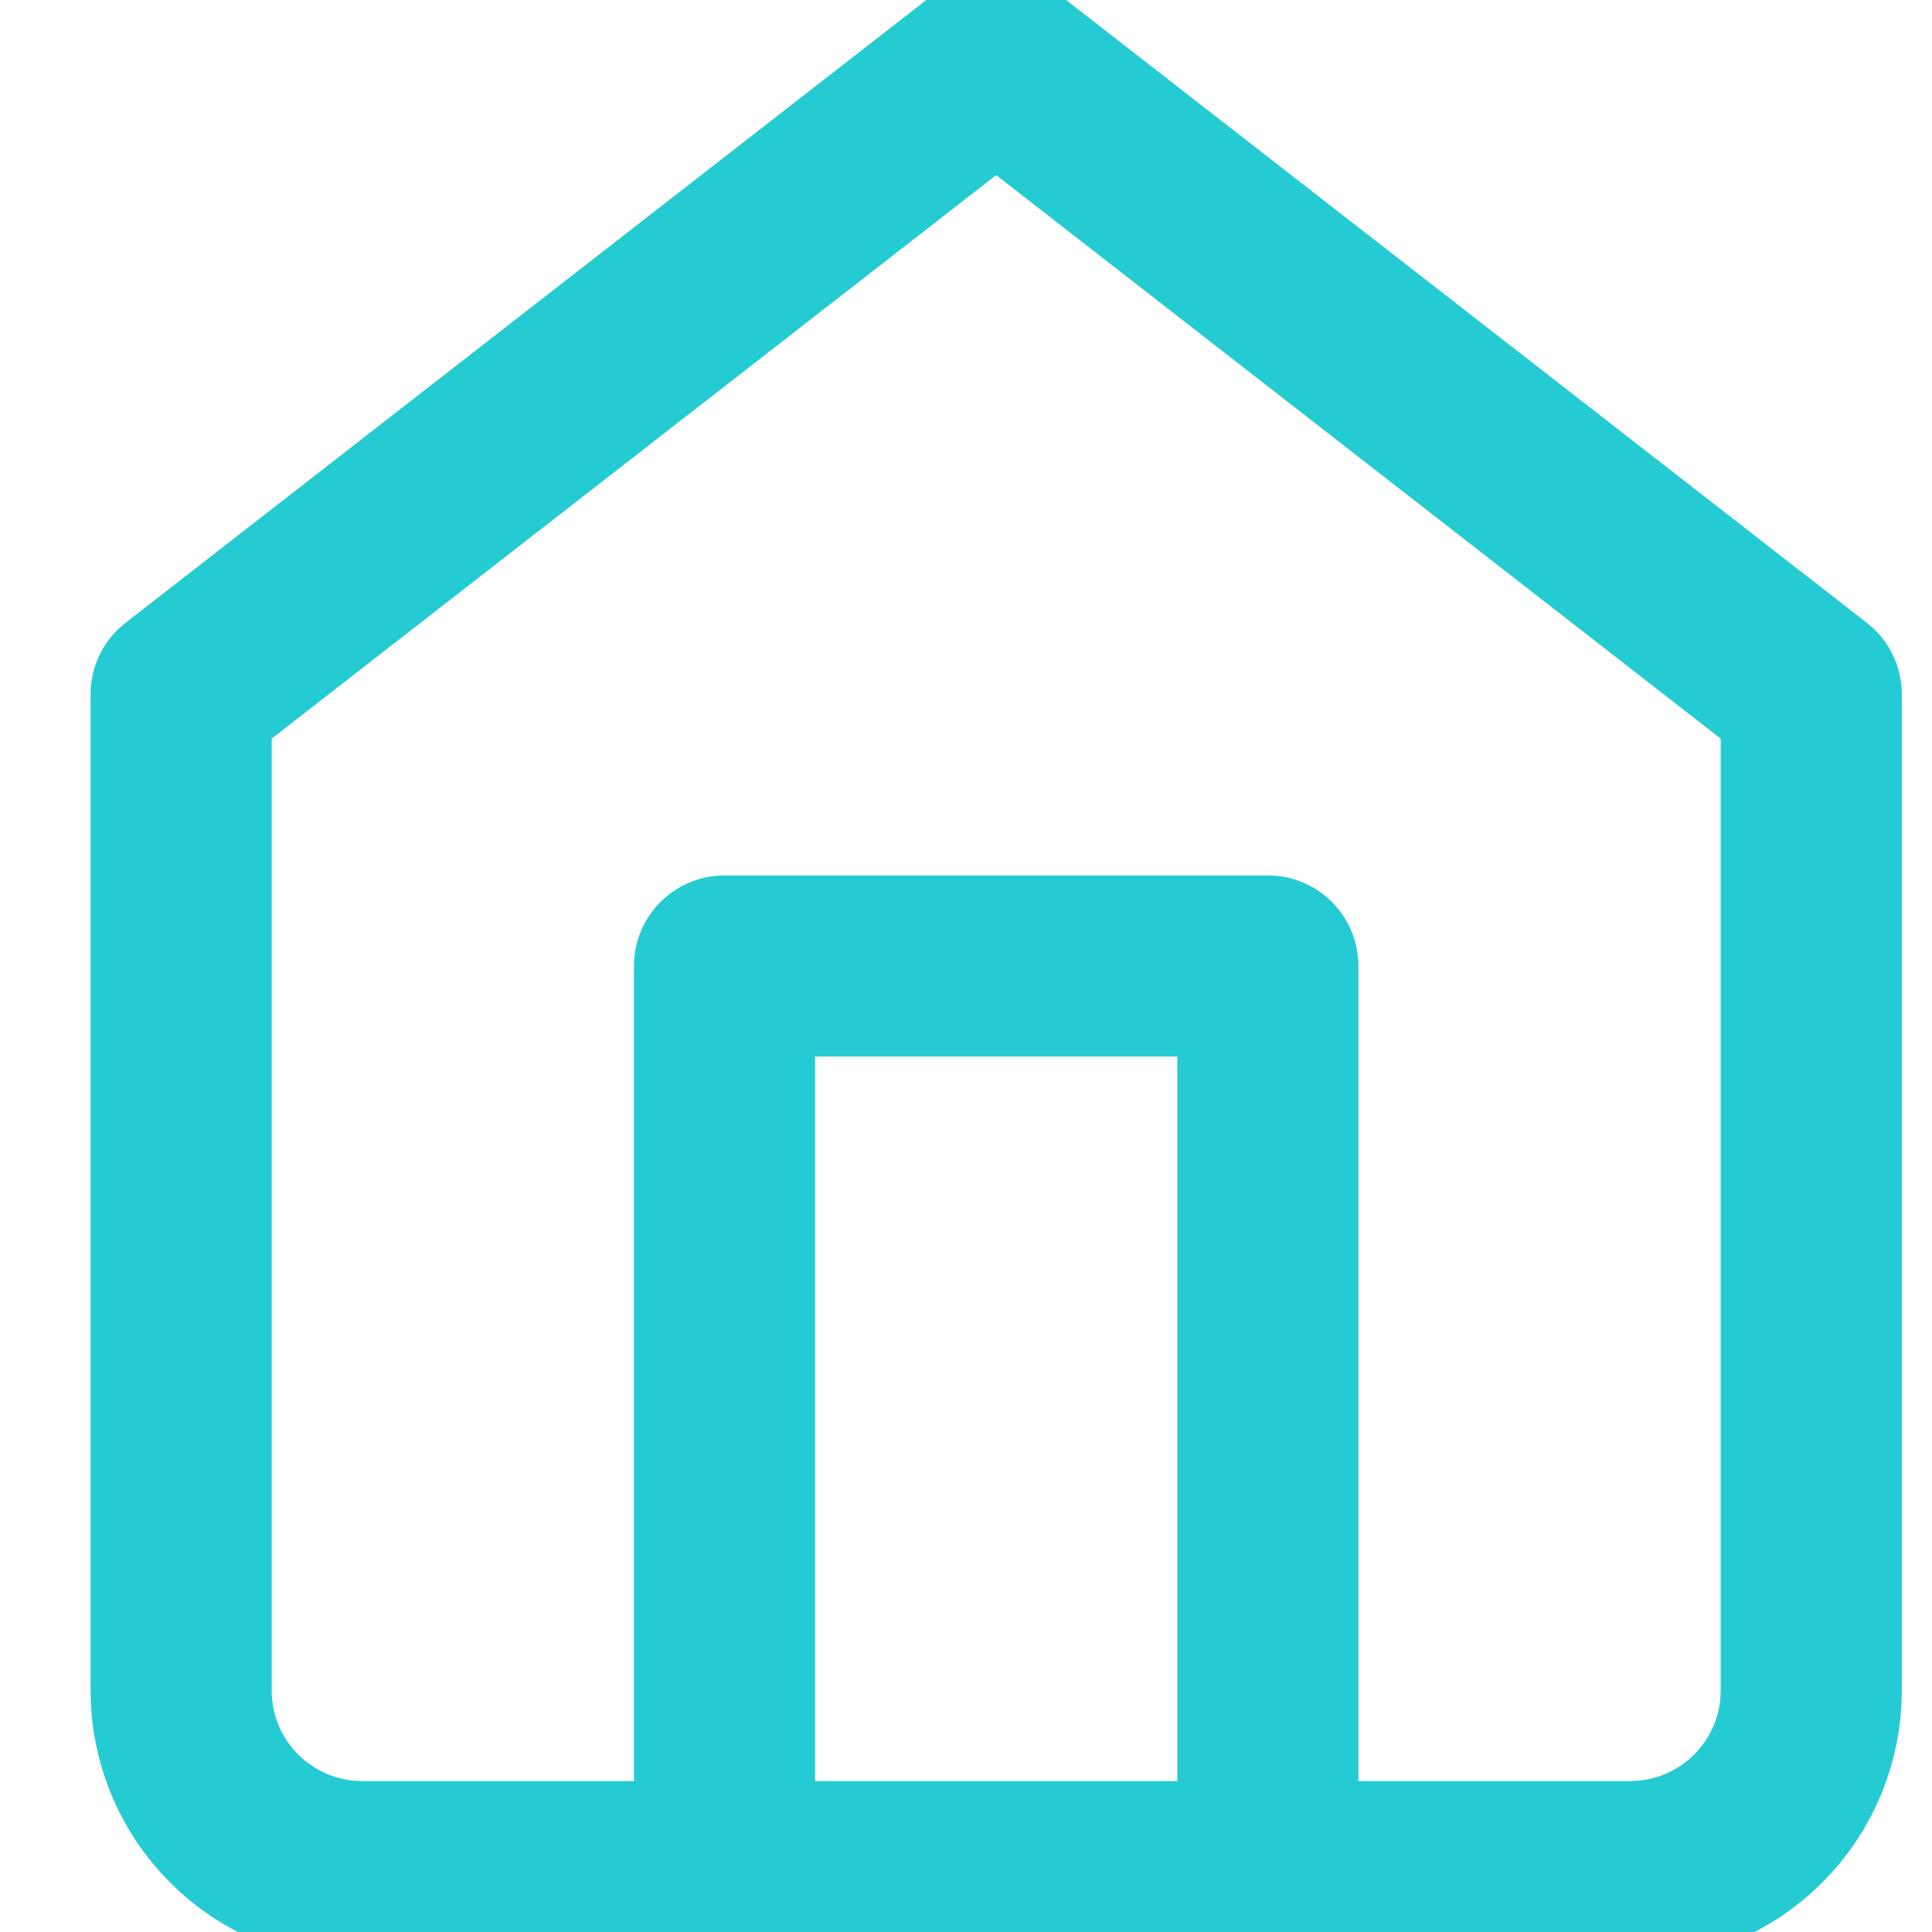 <svg width="32" height="32" viewBox="0 0 32 32" fill="none" xmlns="http://www.w3.org/2000/svg">
<g clip-path="url(#clip0_1_6667)">
<path d="M3 11.5L16.5 1L30 11.5V28C30 28.796 29.684 29.559 29.121 30.121C28.559 30.684 27.796 31 27 31H6C5.204 31 4.441 30.684 3.879 30.121C3.316 29.559 3 28.796 3 28V11.5Z" stroke="#25CBD3" stroke-width="3" stroke-linecap="round" stroke-linejoin="round"/>
<path d="M12 31V16H21V31" stroke="#25CBD3" stroke-width="3" stroke-linecap="round" stroke-linejoin="round"/>
</g>
<defs>
<clipPath id="clip0_1_6667">
<rect width="32" height="32" fill="white"/>
</clipPath>
</defs>
</svg>
